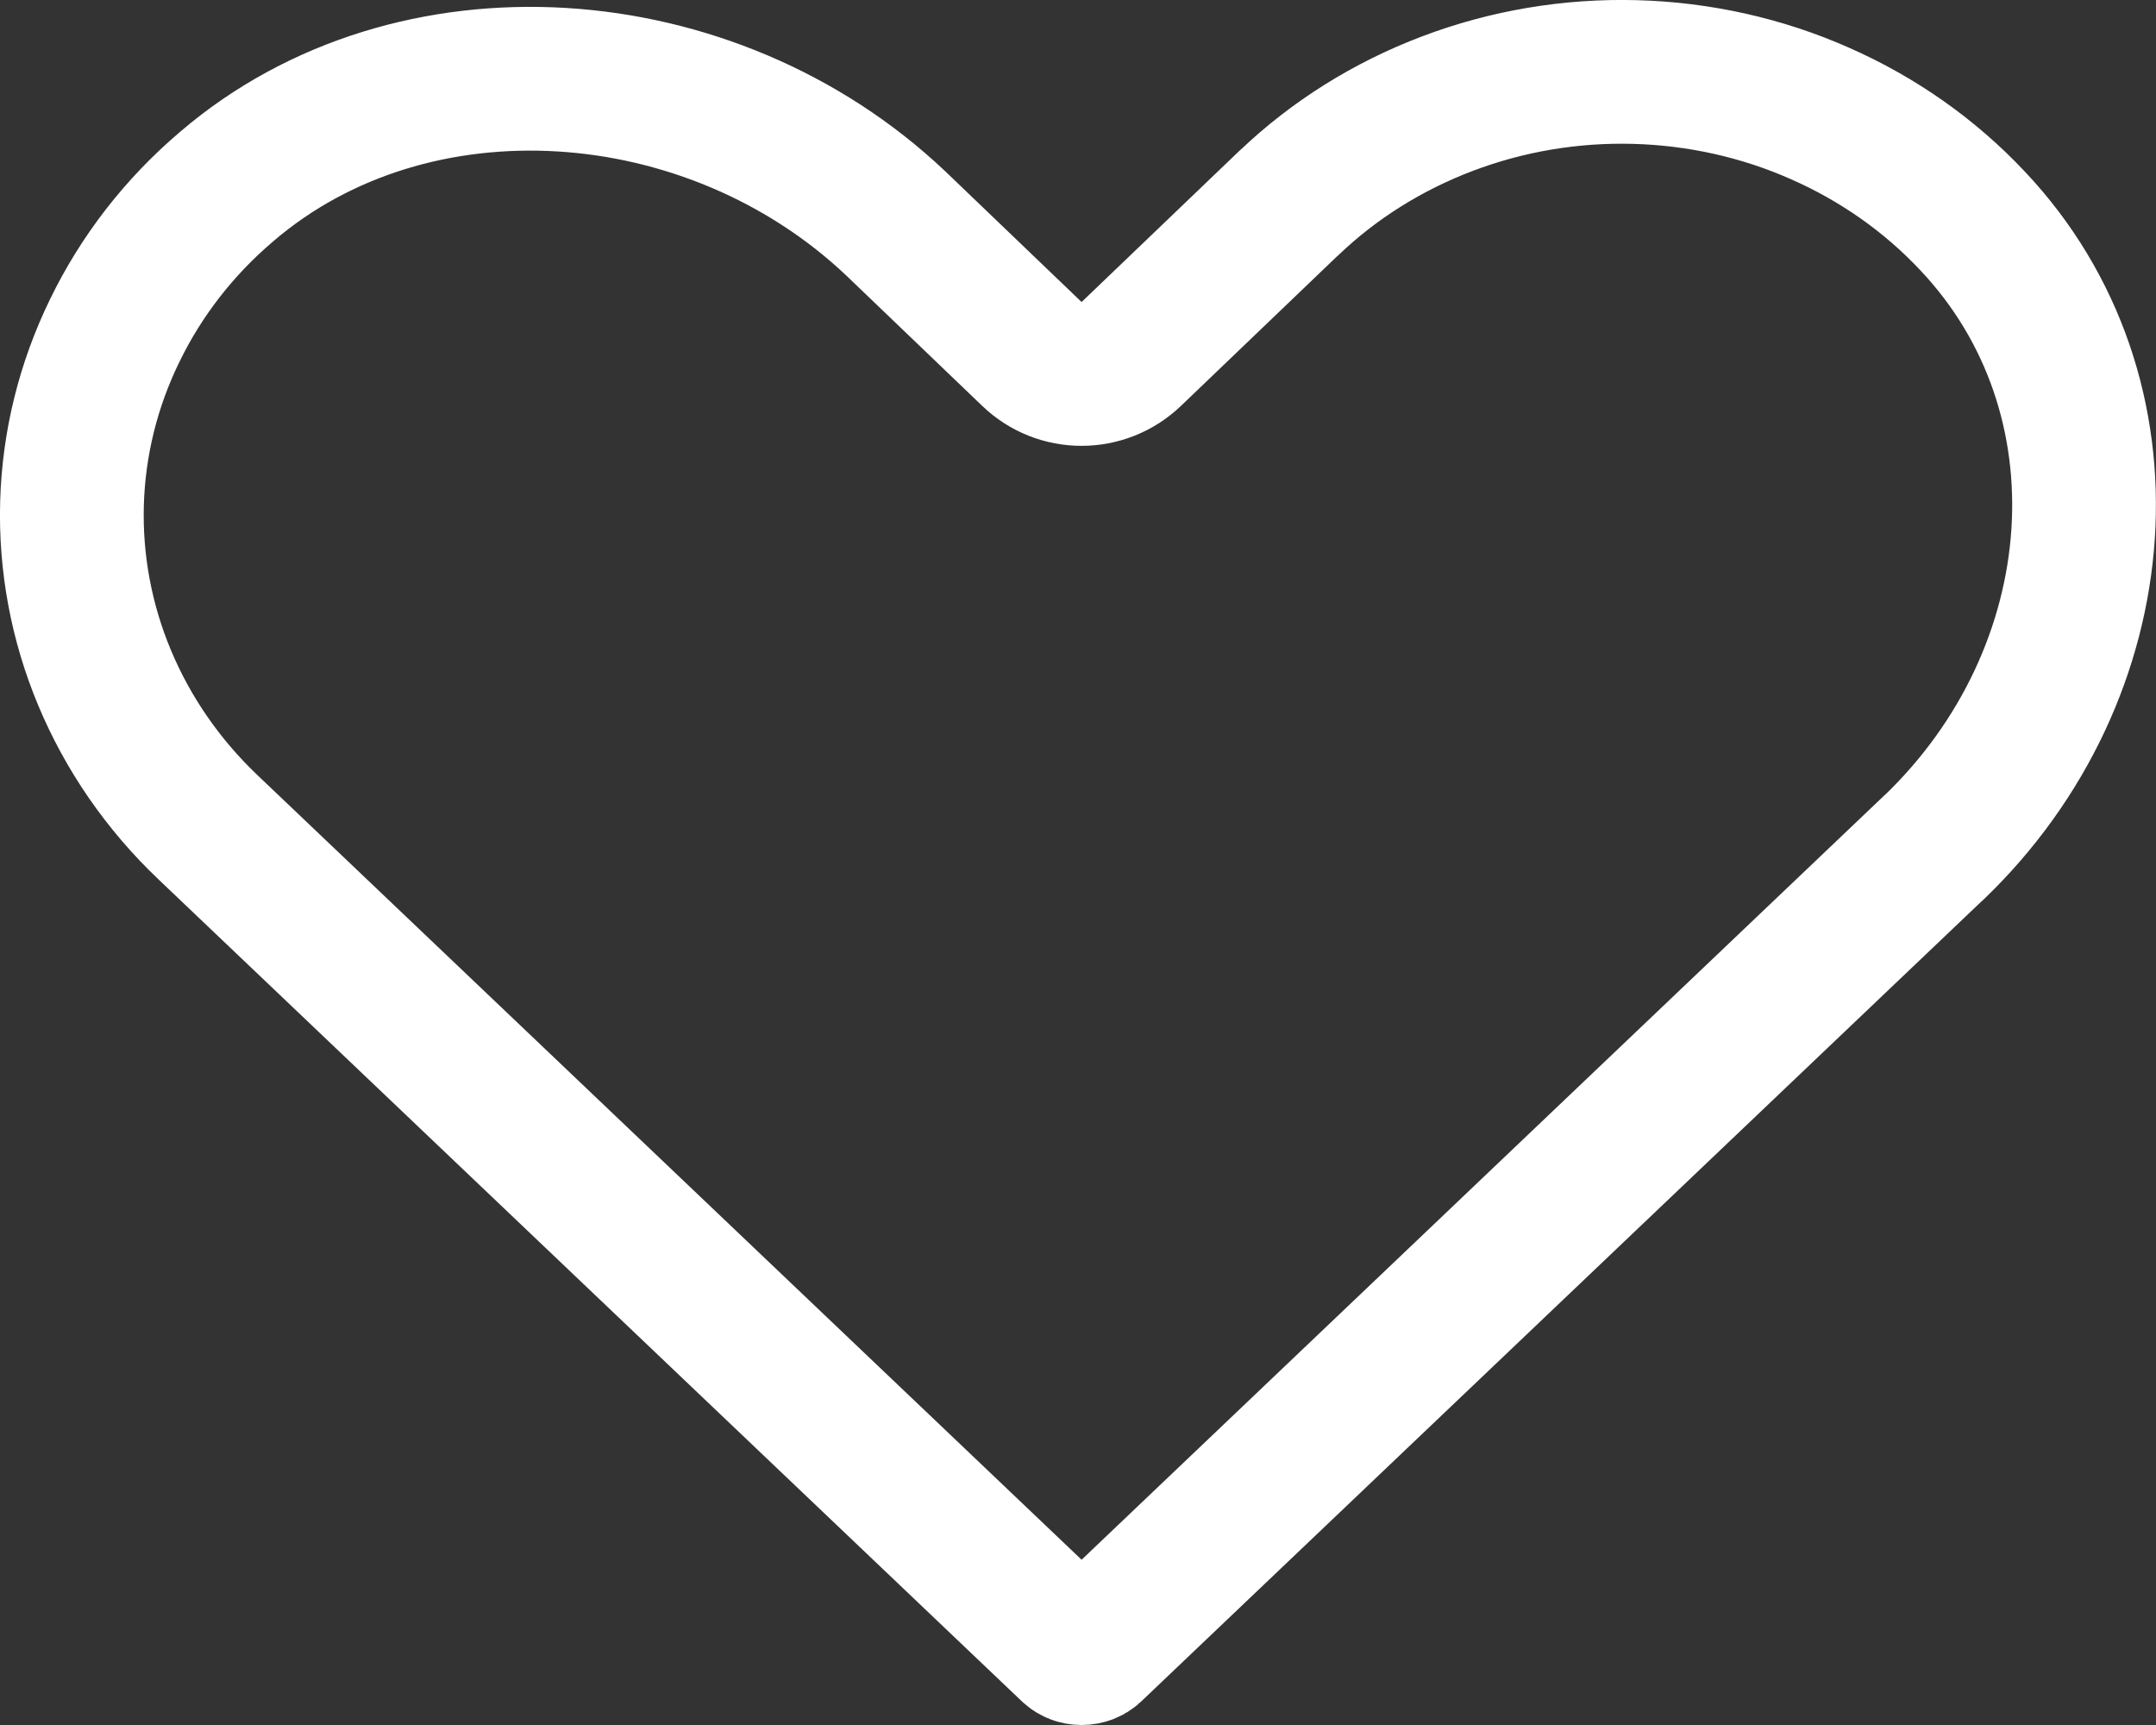 <svg width="15" height="12" viewBox="0 0 15 12" fill="none" xmlns="http://www.w3.org/2000/svg">
<rect x="0" y="0" width="15" height="12" fill="#333333" stroke="none"/>
<path d="M13.722 1.535L13.723 1.536C14.867 2.746 14.722 4.683 13.452 5.899C13.452 5.899 13.452 5.899 13.451 5.899L7.594 11.475C7.594 11.475 7.594 11.475 7.594 11.475C7.579 11.489 7.555 11.5 7.525 11.5C7.495 11.5 7.471 11.489 7.456 11.475C7.456 11.475 7.456 11.475 7.456 11.475L1.446 5.754C1.446 5.754 1.446 5.754 1.446 5.754C1.133 5.456 0.89 5.103 0.728 4.716C0.566 4.329 0.489 3.915 0.501 3.5C0.513 3.085 0.614 2.676 0.799 2.298C0.983 1.919 1.247 1.578 1.577 1.298L1.577 1.298L1.578 1.297C2.871 0.19 4.947 0.338 6.232 1.554L7.179 2.462C7.372 2.648 7.677 2.648 7.871 2.462L8.969 1.41C8.969 1.41 8.97 1.41 8.97 1.41C9.282 1.112 9.656 0.878 10.07 0.721C10.484 0.564 10.928 0.489 11.375 0.501C11.822 0.513 12.261 0.611 12.664 0.79C13.068 0.968 13.428 1.222 13.722 1.535Z" stroke="white" stroke-linecap="round" stroke-linejoin="round"/>
</svg>
